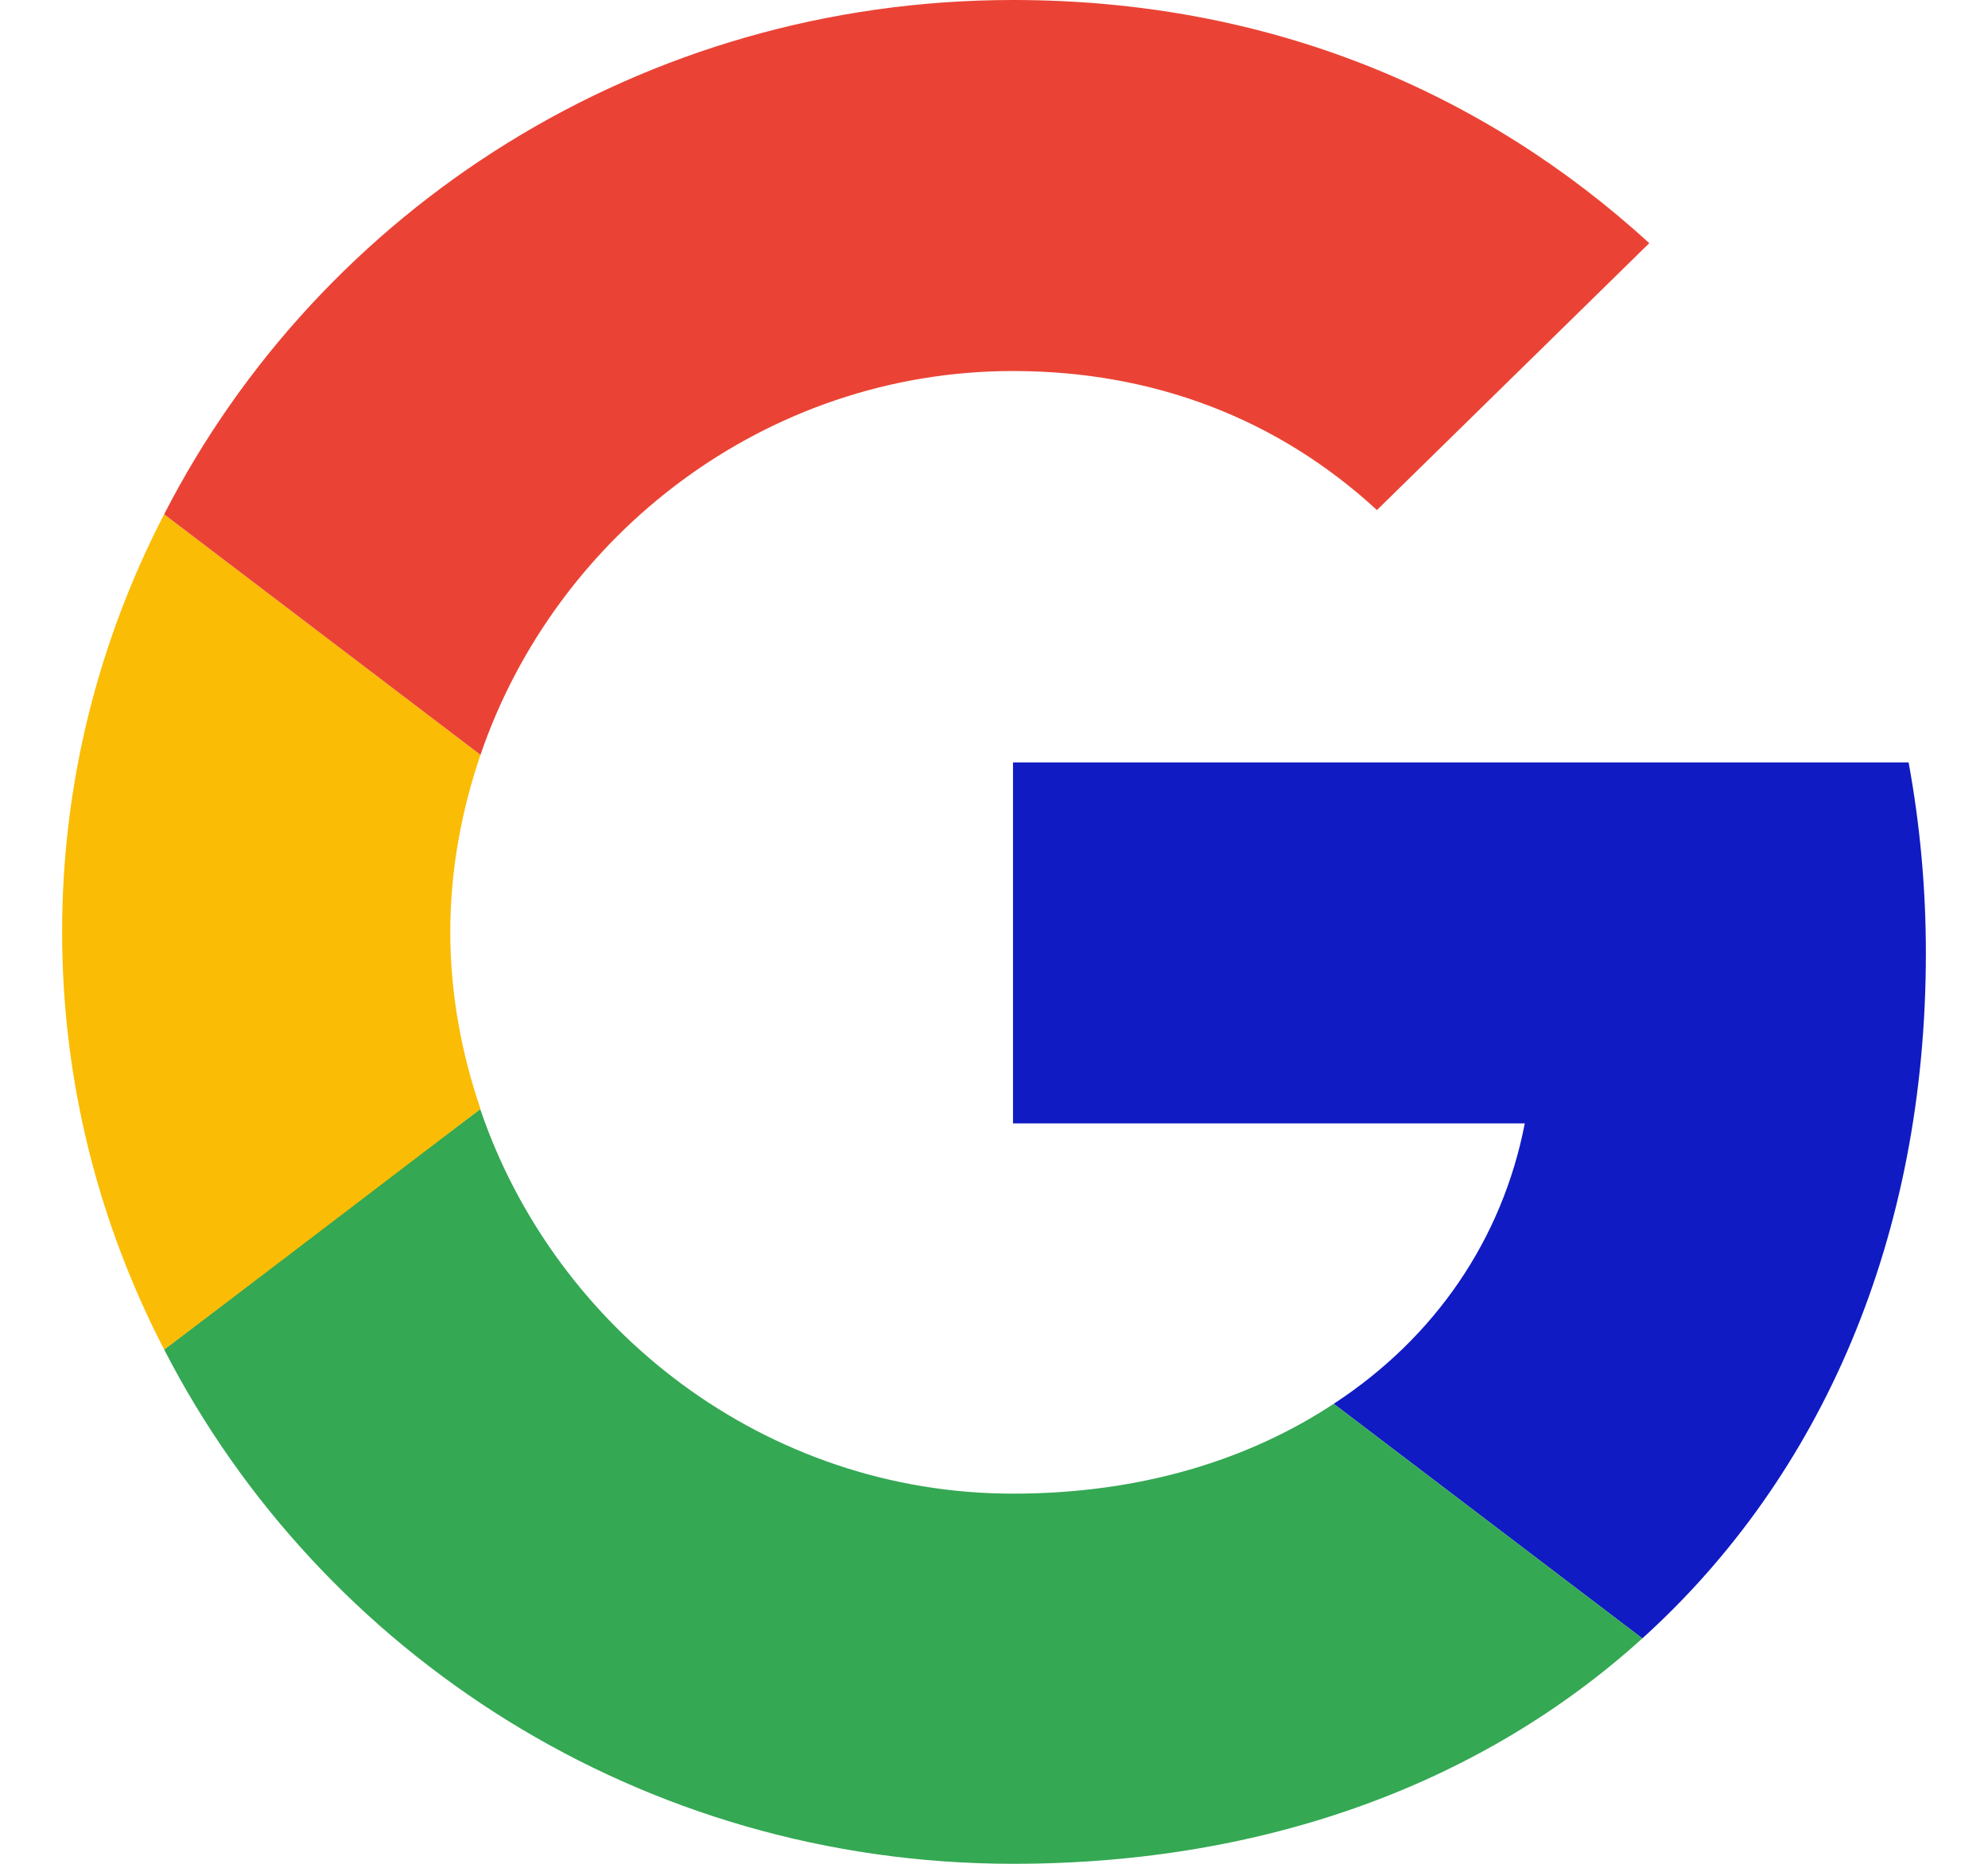 <svg width='16' height='15' viewBox='0 0 16 15' fill='none' xmlns='http://www.w3.org/2000/svg'>
<path d='M8.153 6.136V9.041H12.272C12.091 9.975 11.548 10.766 10.734 11.298L13.218 13.186C14.665 11.877 15.5 9.955 15.5 7.671C15.5 7.139 15.451 6.627 15.361 6.136L8.153 6.136Z' fill='#101BC3'/>
<path d='M3.864 8.927L3.304 9.348L1.321 10.861C2.58 13.309 5.161 15 8.153 15C10.219 15 11.952 14.332 13.218 13.186L10.734 11.298C10.052 11.748 9.182 12.021 8.153 12.021C6.163 12.021 4.472 10.705 3.867 8.932L3.864 8.927Z' fill='#34A853'/>
<path d='M1.321 4.139C0.799 5.148 0.5 6.286 0.5 7.5C0.5 8.714 0.799 9.852 1.321 10.861C1.321 10.868 3.867 8.925 3.867 8.925C3.714 8.475 3.624 7.998 3.624 7.5C3.624 7.002 3.714 6.525 3.867 6.075L1.321 4.139Z' fill='#FBBC05'/>
<path d='M8.153 2.986C9.28 2.986 10.282 3.368 11.082 4.105L13.274 1.957C11.945 0.743 10.219 0 8.153 0C5.161 0 2.58 1.684 1.321 4.139L3.867 6.075C4.473 4.302 6.163 2.986 8.153 2.986Z' fill='#EA4335'/>
</svg>
